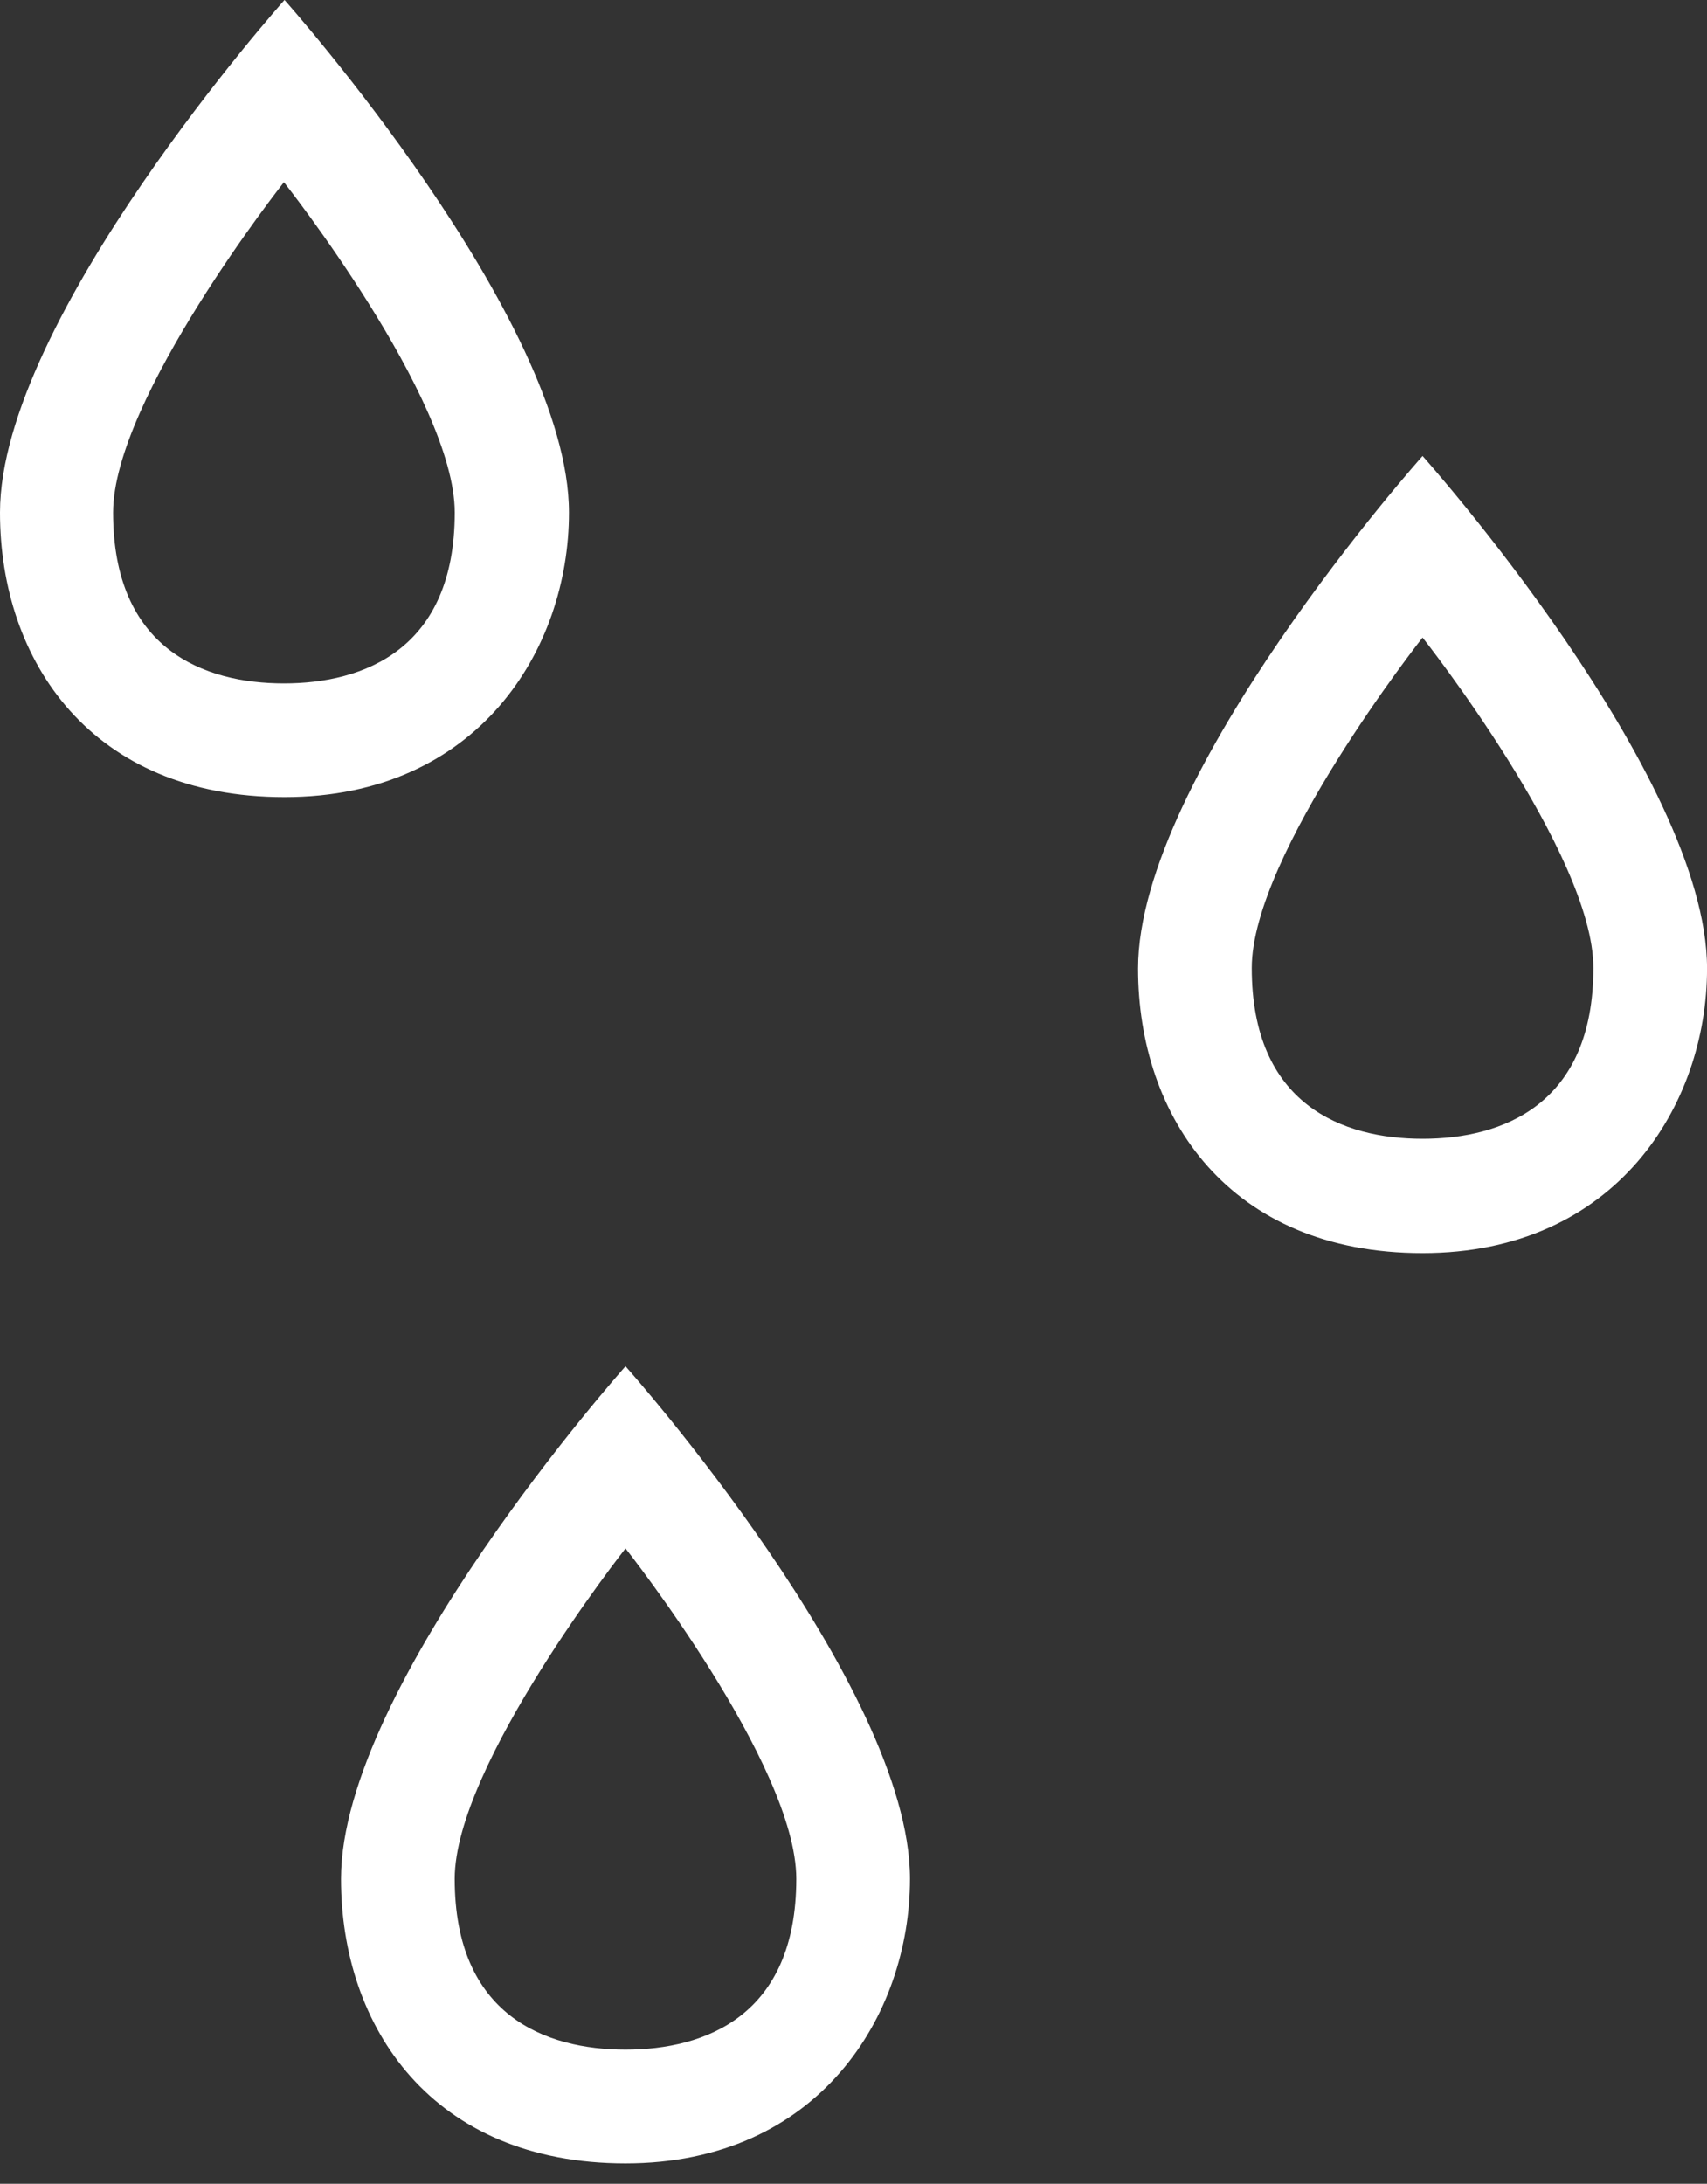 <svg width="43" height="55" viewBox="0 0 43 55" fill="none" xmlns="http://www.w3.org/2000/svg">
<rect x="0" y="0" width="43" height="55" fill="#333333" stroke="none"/>
<path d="M14.333 12.909C14.333 8.036 7.167 0 7.167 0C7.167 0 0 8.021 0 12.909C0 16.642 2.294 20.076 7.167 20.076C12.039 20.076 14.333 16.357 14.333 12.909ZM7.152 17.212C5.143 17.212 2.849 16.357 2.849 12.909C2.849 10.045 7.152 4.588 7.152 4.588C7.152 4.588 11.455 10.03 11.455 12.909C11.455 16.357 9.161 17.212 7.152 17.212Z" fill="white"/>
<path d="M35.835 11.484C35.835 11.484 28.668 19.506 28.668 24.393C28.668 28.127 30.962 31.56 35.835 31.56C40.707 31.56 43.001 27.827 43.001 24.393C43.001 19.506 35.835 11.484 35.835 11.484ZM35.835 28.681C33.826 28.681 31.532 27.827 31.532 24.378C31.532 21.515 35.835 16.057 35.835 16.057C35.835 16.057 40.138 21.5 40.138 24.378C40.138 27.827 37.844 28.681 35.835 28.681Z" fill="white"/>
<path d="M8.59 47.319C8.59 51.052 10.884 54.486 15.757 54.486C20.629 54.486 22.923 50.753 22.923 47.319C22.923 42.447 15.757 34.41 15.757 34.41C15.757 34.41 8.59 42.447 8.59 47.319ZM15.757 51.622C13.747 51.622 11.454 50.768 11.454 47.319C11.454 44.456 15.757 38.998 15.757 38.998C15.757 38.998 20.059 44.441 20.059 47.319C20.059 50.768 17.766 51.622 15.757 51.622Z" fill="white"/>
</svg>
